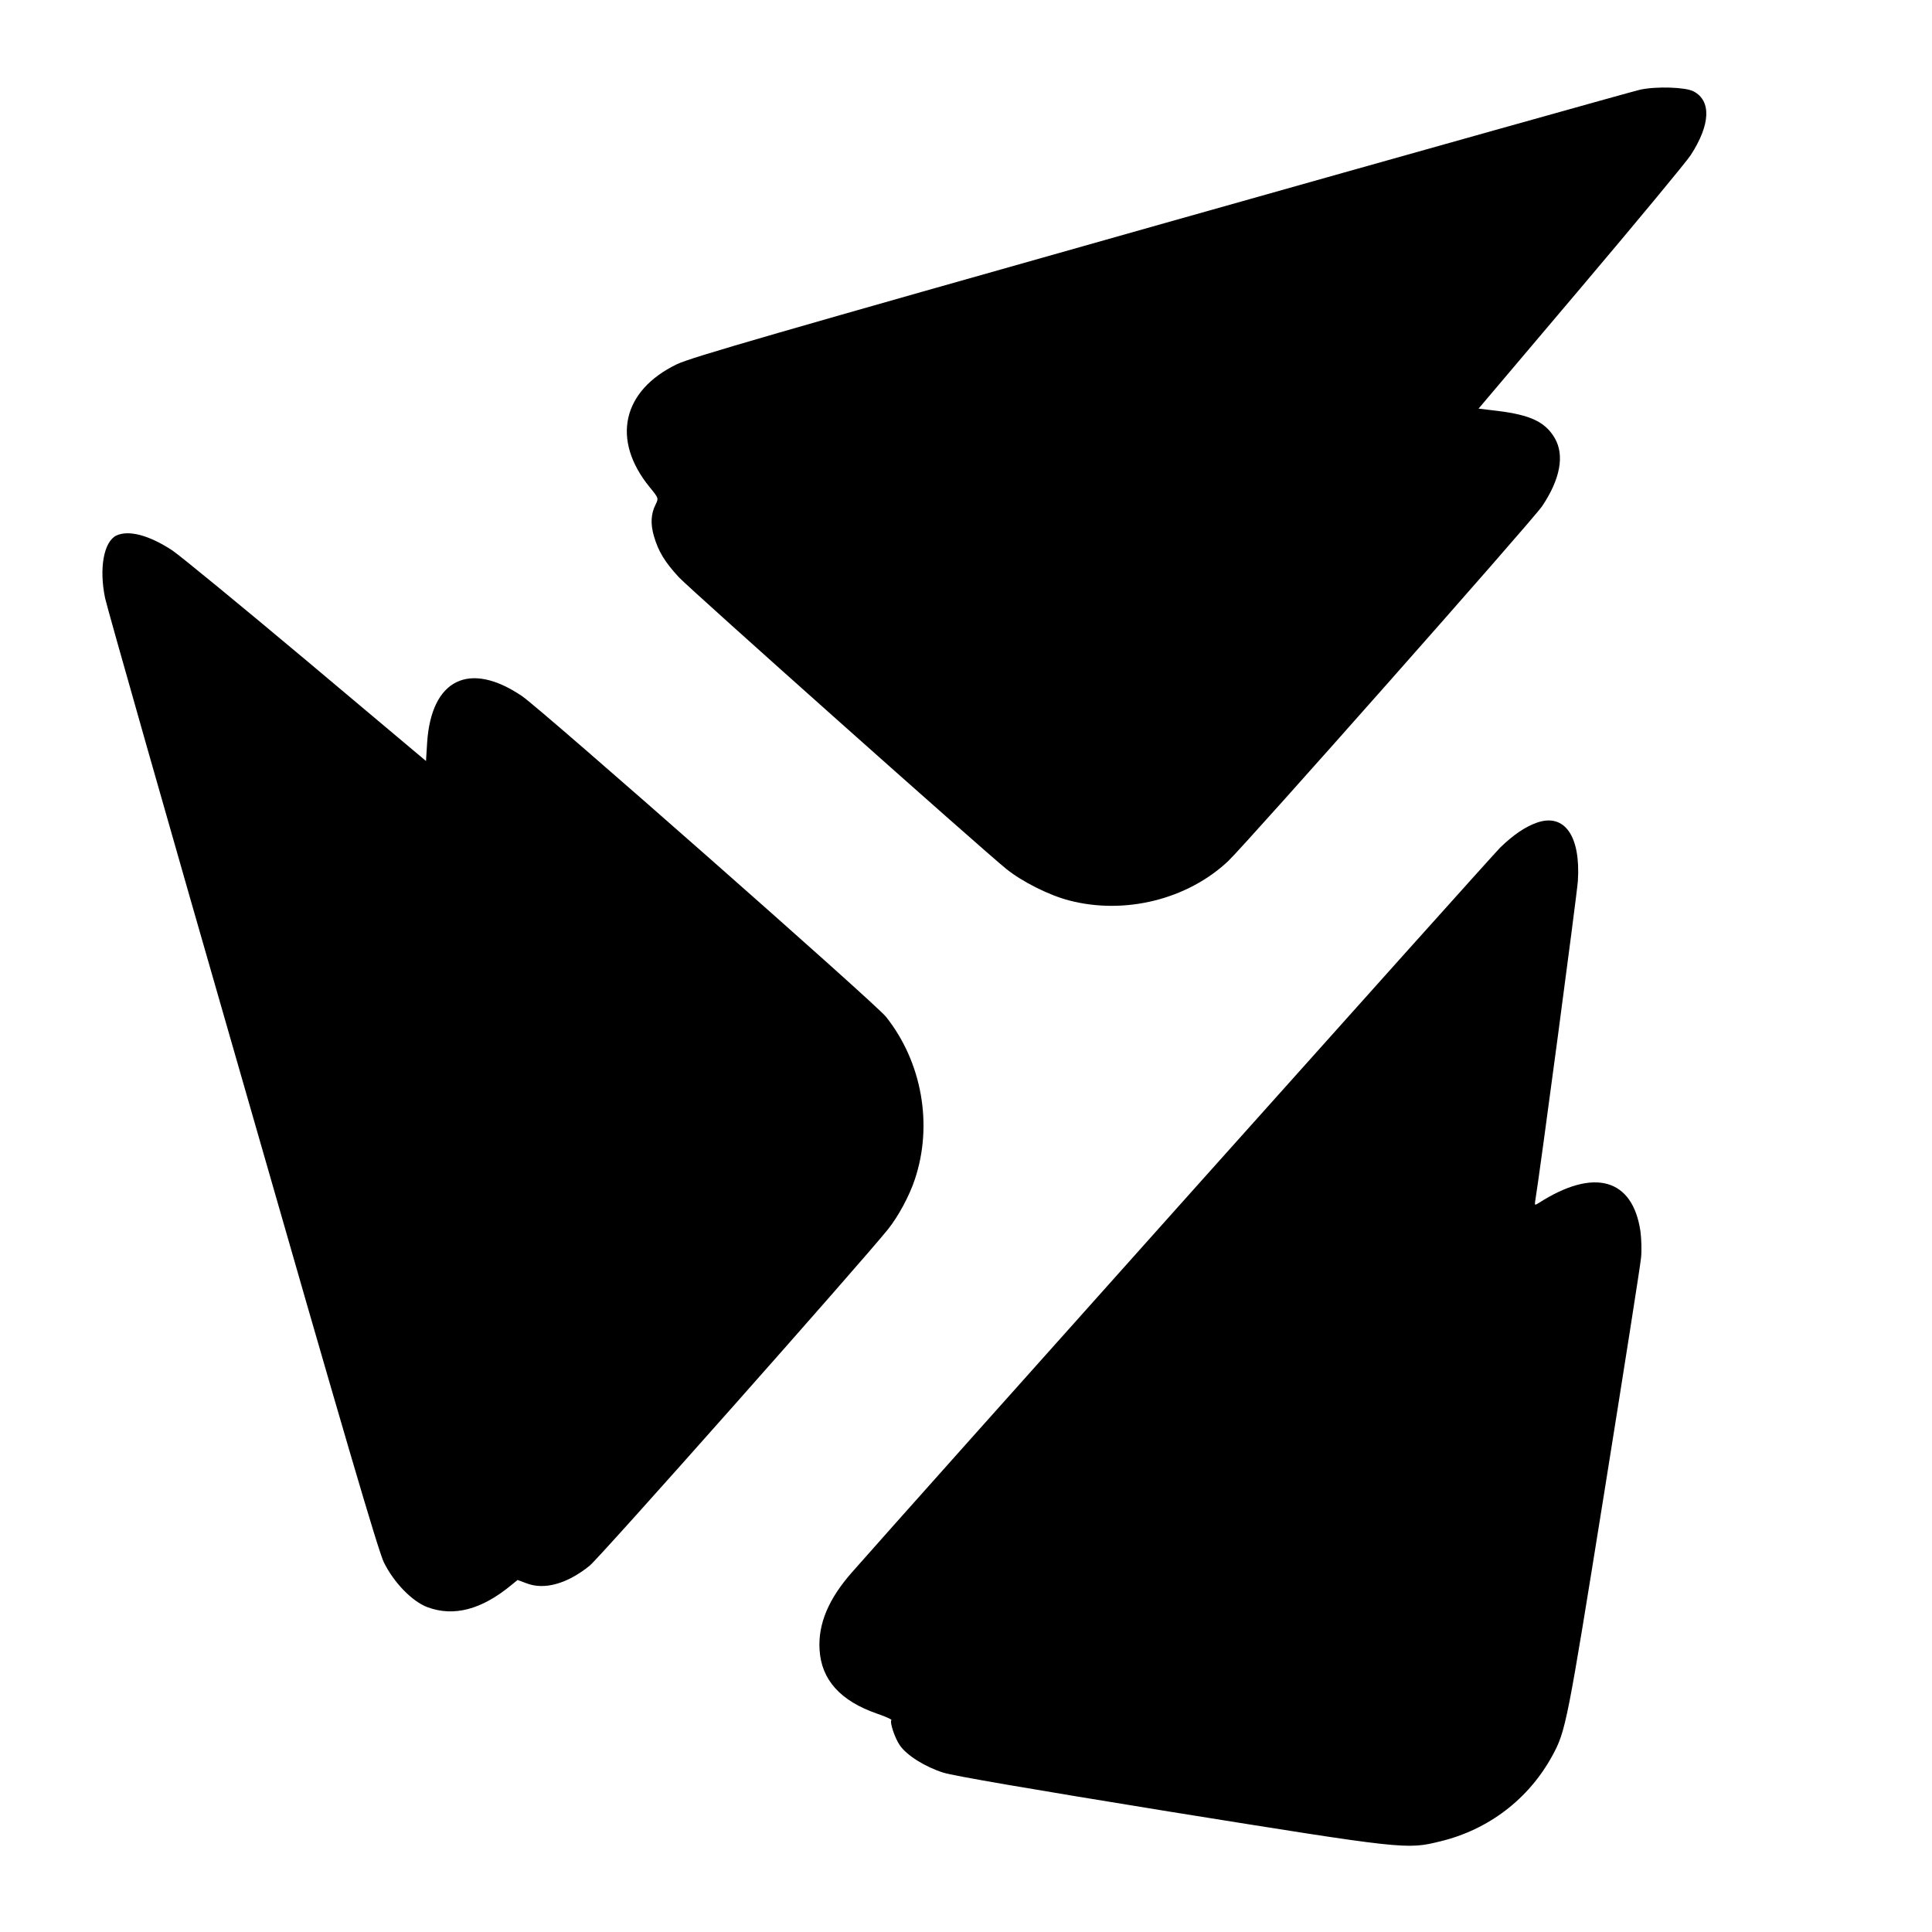 <?xml version="1.0" standalone="no"?>
<!DOCTYPE svg PUBLIC "-//W3C//DTD SVG 20010904//EN"
 "http://www.w3.org/TR/2001/REC-SVG-20010904/DTD/svg10.dtd">
<svg version="1.0" xmlns="http://www.w3.org/2000/svg"
 width="1000pt" height="1000pt" viewBox="0 0 1000 1000"
 preserveAspectRatio="xMidYMid meet">
<g transform="translate(0,1000) scale(0.1,-0.1)"
fill="#000000" stroke="none">
<path d="M8490 9536 c-36 -8 -1152 -321 -2480 -696 -2014 -569 -2430 -689
-2506 -725 -284 -137 -341 -392 -141 -637 46 -56 46 -57 31 -88 -25 -49 -28
-102 -9 -166 23 -79 57 -134 129 -212 60 -64 1565 -1405 1695 -1510 82 -66
221 -136 326 -163 288 -75 612 6 822 204 92 87 1575 1763 1625 1837 94 140
117 264 65 353 -49 83 -125 119 -294 140 l-100 12 529 625 c291 344 547 653
569 687 102 157 108 281 15 330 -41 22 -191 27 -276 9z"/>
<path d="M602 7228 c-65 -32 -90 -170 -58 -324 9 -44 328 -1167 711 -2496 528
-1840 703 -2436 732 -2495 52 -105 146 -202 226 -232 136 -50 279 -13 434 115
l32 26 46 -17 c92 -36 211 -3 327 91 50 39 1405 1568 1544 1741 53 66 111 173
139 258 95 283 37 608 -149 842 -53 68 -1784 1592 -1884 1660 -272 184 -469
88 -491 -239 l-6 -97 -620 521 c-341 286 -653 542 -693 569 -120 79 -226 107
-290 77z"/>
<path d="M7955 5742 c-60 -21 -122 -63 -190 -129 -39 -37 -3102 -3462 -3355
-3751 -122 -138 -176 -268 -168 -400 9 -157 108 -266 298 -332 44 -15 77 -30
74 -33 -10 -10 17 -92 43 -130 36 -53 131 -112 225 -142 54 -17 451 -85 1172
-202 1215 -195 1226 -197 1400 -154 250 60 458 219 580 442 71 130 77 163 270
1366 101 631 187 1177 190 1213 4 36 2 97 -3 136 -40 275 -241 331 -527 147
-20 -12 -21 -12 -18 9 23 136 217 1594 221 1658 15 233 -69 352 -212 302z"/>
</g>
</svg>

